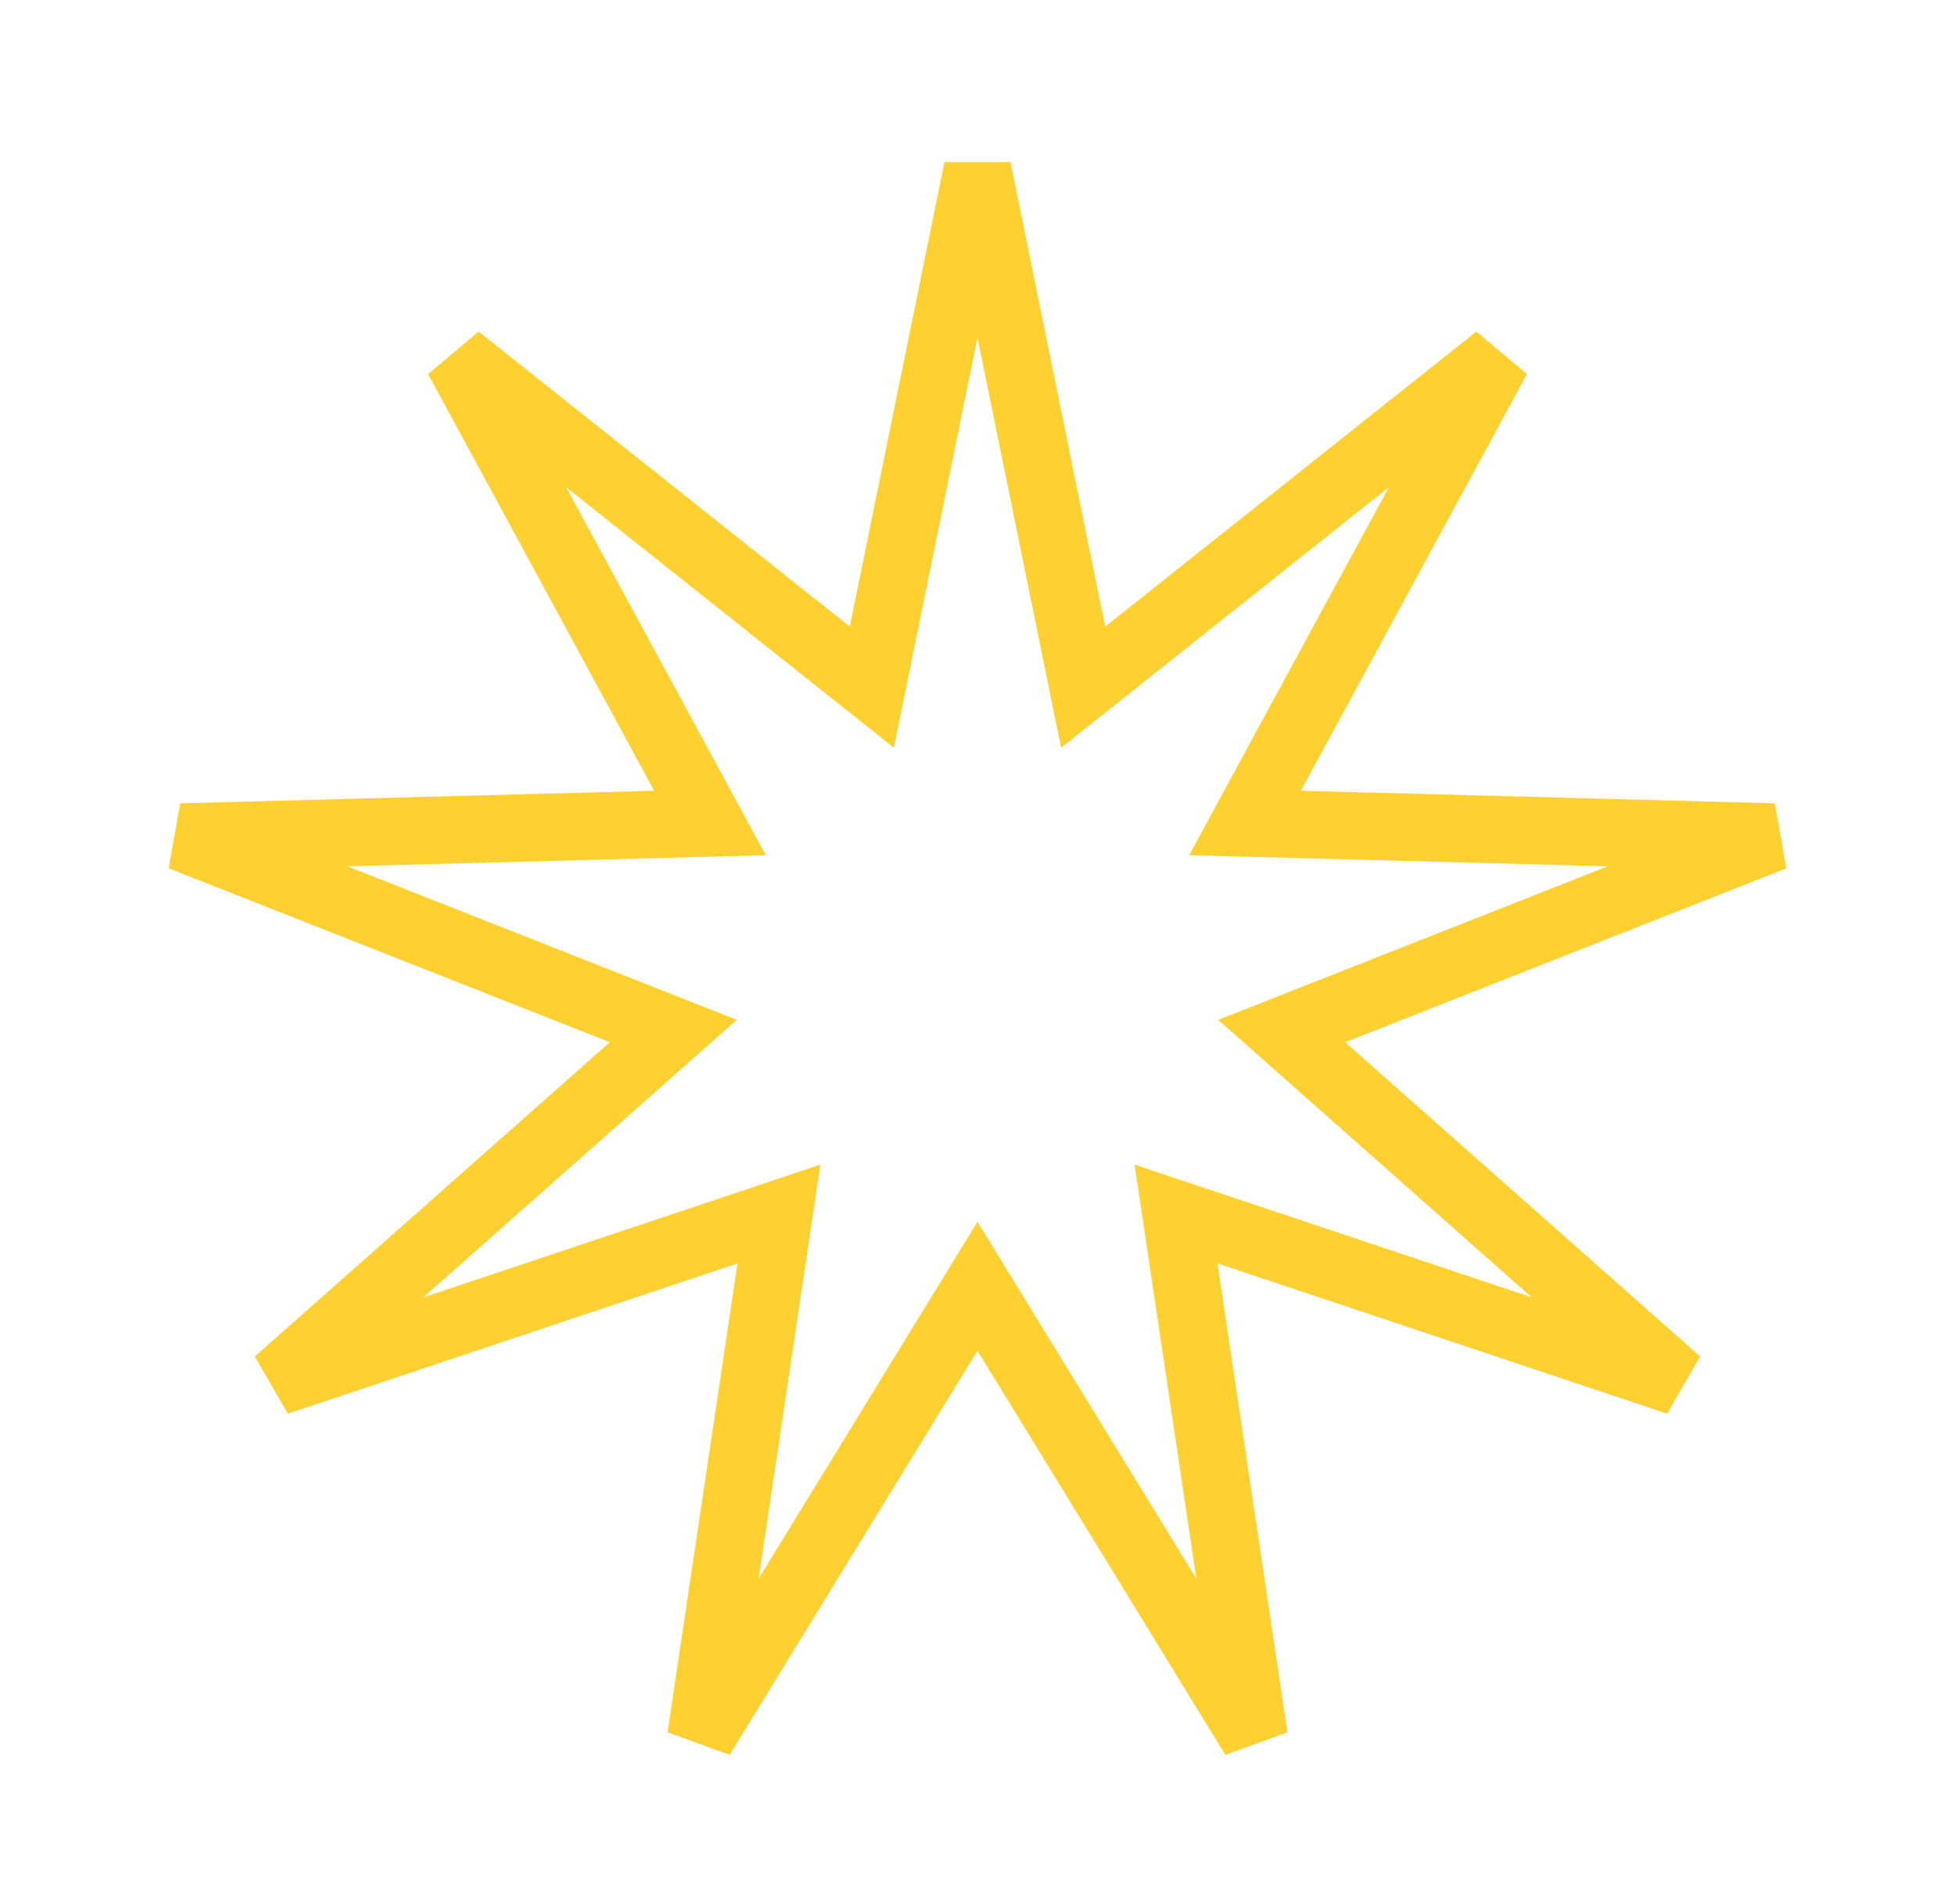 <svg width="116" height="113" viewBox="0 0 116 113" fill="none" xmlns="http://www.w3.org/2000/svg">
<path d="M63.617 37.581L64.269 40.777L66.822 38.748L88.844 21.242L75.428 45.969L73.873 48.836L77.133 48.922L105.255 49.668L79.084 59.986L76.05 61.183L78.492 63.344L99.555 81.992L72.874 73.074L69.781 72.04L70.262 75.266L74.412 103.09L59.705 79.109L58 76.328L56.295 79.109L41.589 103.09L45.738 75.266L46.219 72.04L43.126 73.074L16.445 81.992L37.508 63.344L39.95 61.183L36.916 59.986L10.745 49.668L38.867 48.922L42.127 48.836L40.572 45.969L27.157 21.242L49.178 38.748L51.731 40.777L52.383 37.581L58 10.016L63.617 37.581Z" stroke="#FFD130" stroke-width="4"/>
</svg>
